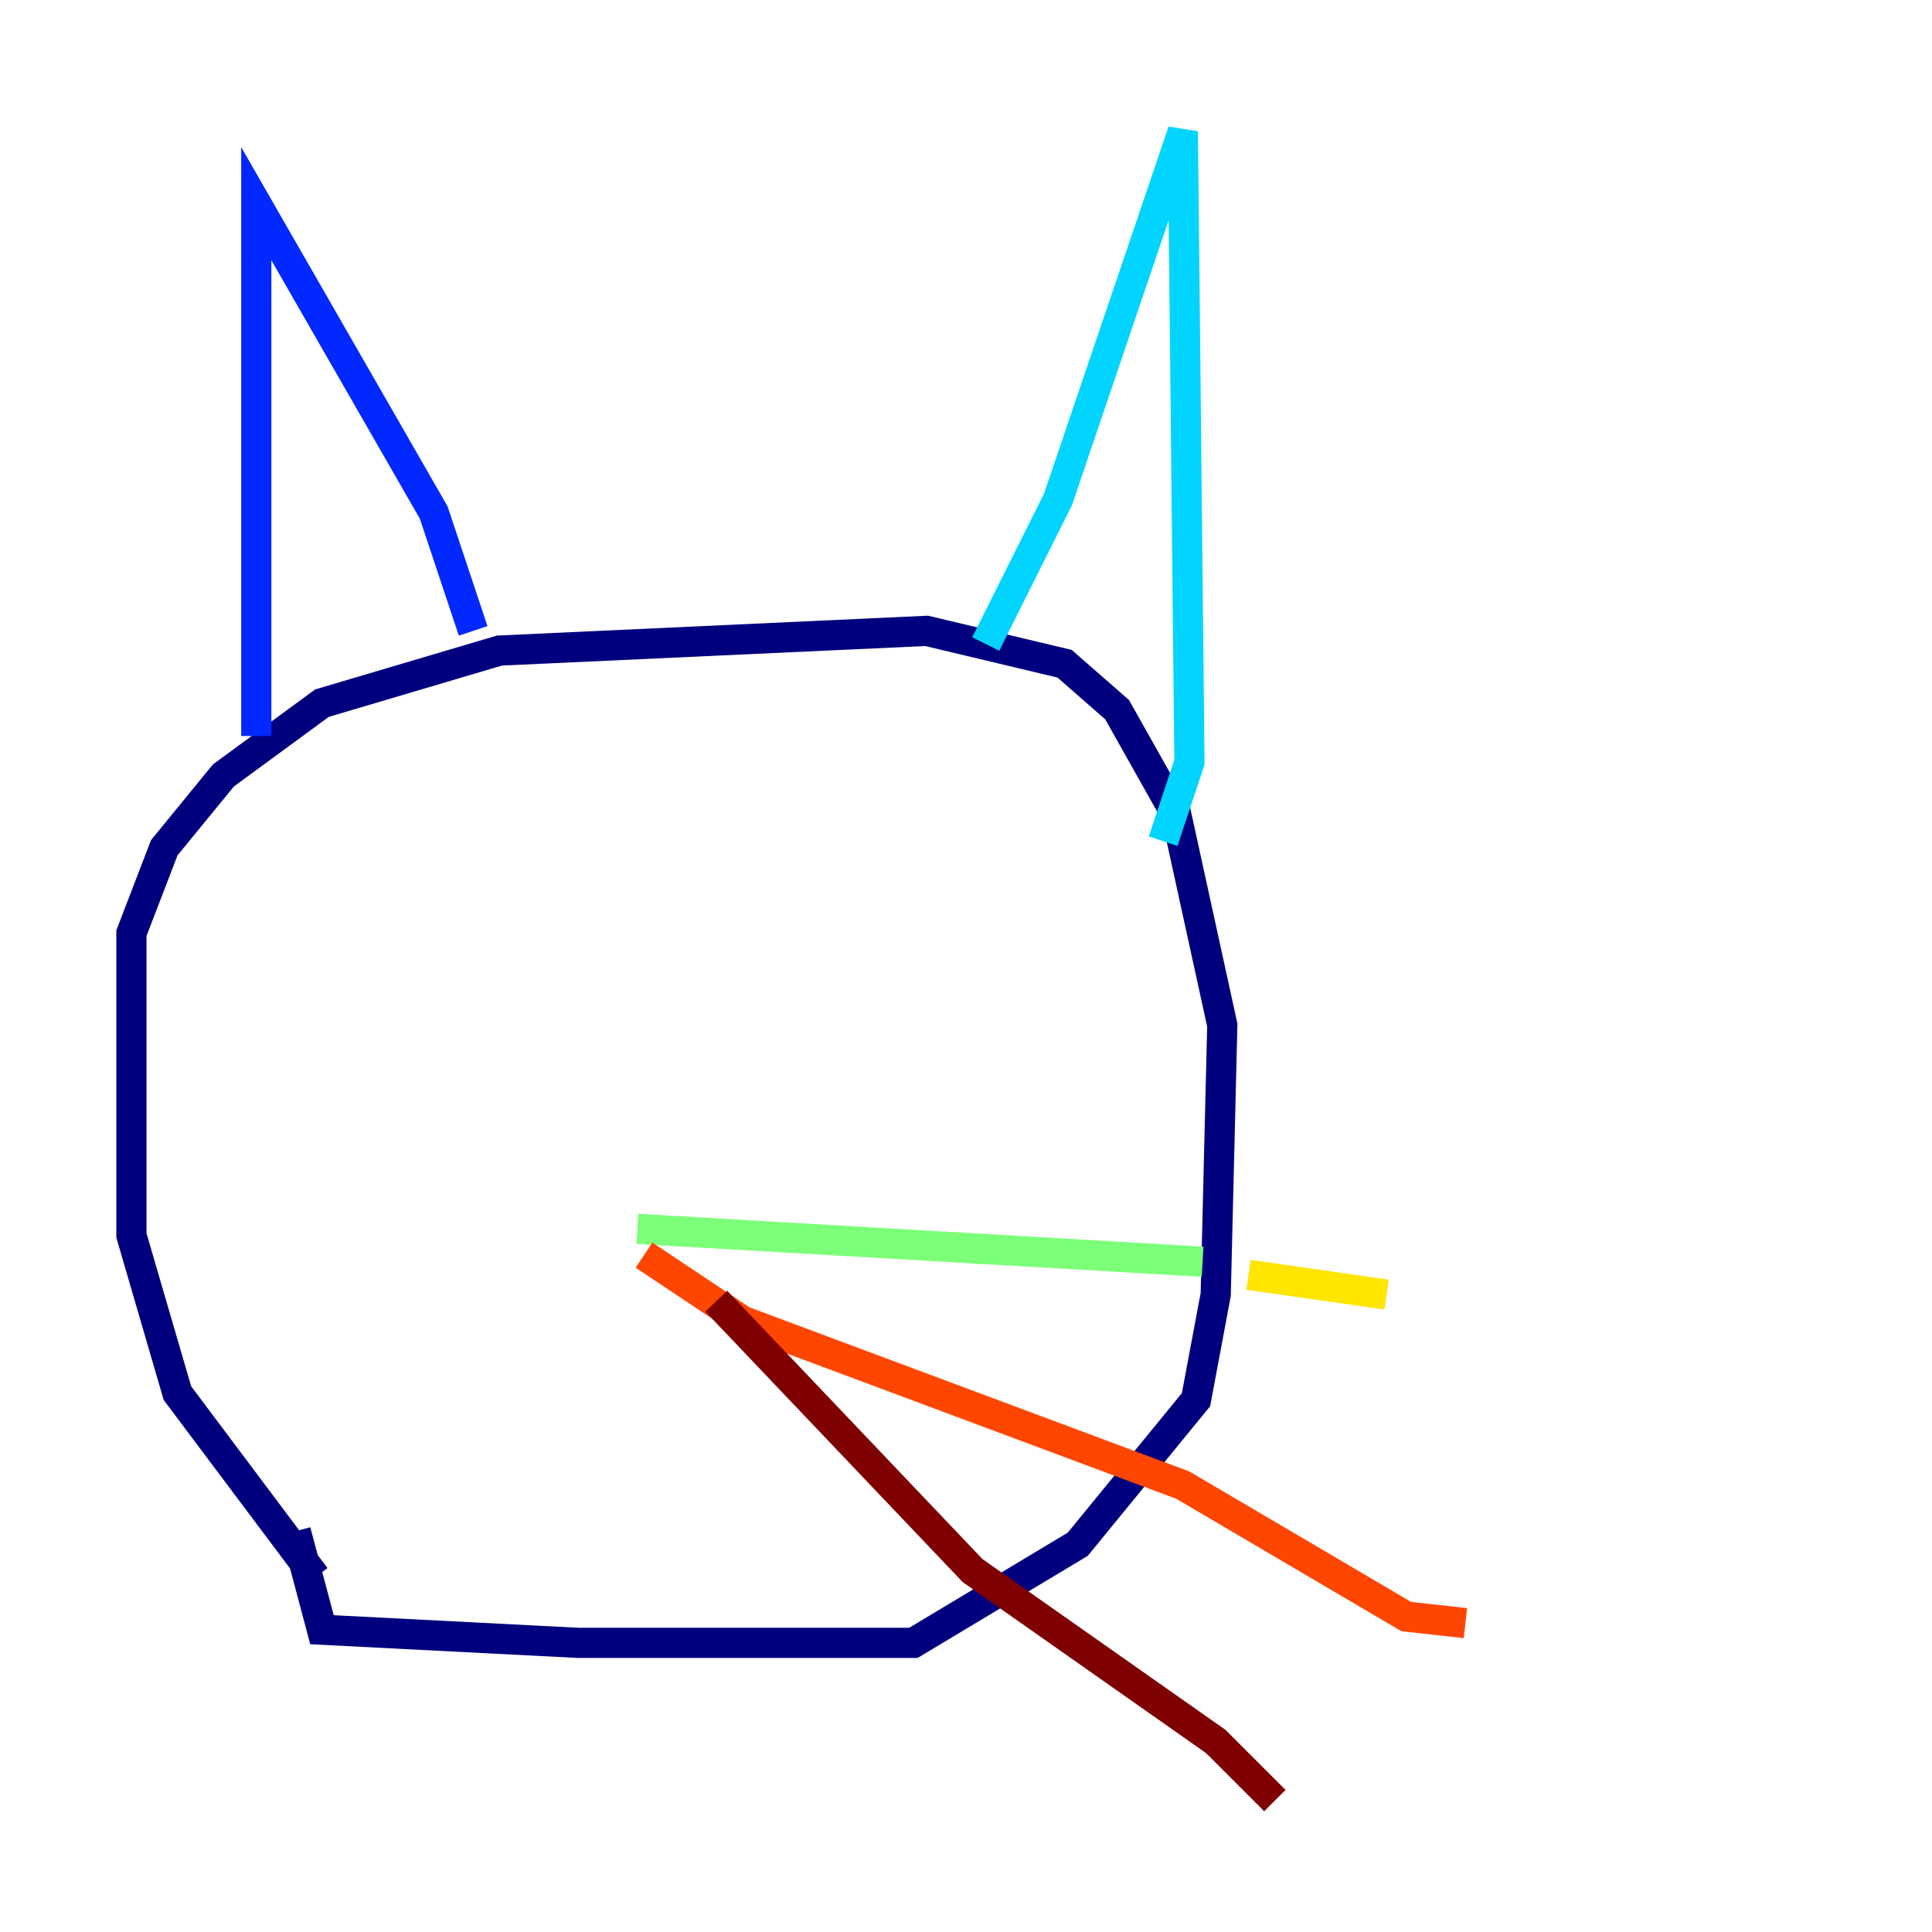 <?xml version="1.0" encoding="utf-8" ?>
<svg baseProfile="tiny" height="128" version="1.2" viewBox="0,0,128,128" width="128" xmlns="http://www.w3.org/2000/svg" xmlns:ev="http://www.w3.org/2001/xml-events" xmlns:xlink="http://www.w3.org/1999/xlink"><defs /><polyline fill="none" points="20.898,104.49 11.755,92.299 8.707,81.85 8.707,61.823 10.884,56.163 14.803,51.374 21.333,46.585 33.088,43.102 61.388,41.796 70.531,43.973 74.014,47.02 77.932,53.986 80.98,67.918 80.544,85.769 79.238,92.735 71.401,102.313 60.517,108.844 38.313,108.844 21.333,107.973 19.592,101.442" stroke="#00007f" stroke-width="2" /><polyline fill="none" points="16.98,48.762 16.98,13.497 28.735,33.959 31.347,41.796" stroke="#0028ff" stroke-width="2" /><polyline fill="none" points="65.306,42.667 70.095,33.088 78.367,8.707 78.803,50.503 77.061,55.728" stroke="#00d4ff" stroke-width="2" /><polyline fill="none" points="42.231,81.415 79.674,83.592" stroke="#7cff79" stroke-width="2" /><polyline fill="none" points="82.721,84.463 91.864,85.769" stroke="#ffe500" stroke-width="2" /><polyline fill="none" points="42.667,83.156 49.197,87.51 78.367,98.395 93.17,107.102 97.088,107.537" stroke="#ff4600" stroke-width="2" /><polyline fill="none" points="47.456,86.204 64.435,104.054 80.544,115.374 84.463,119.293" stroke="#7f0000" stroke-width="2" /></svg>
